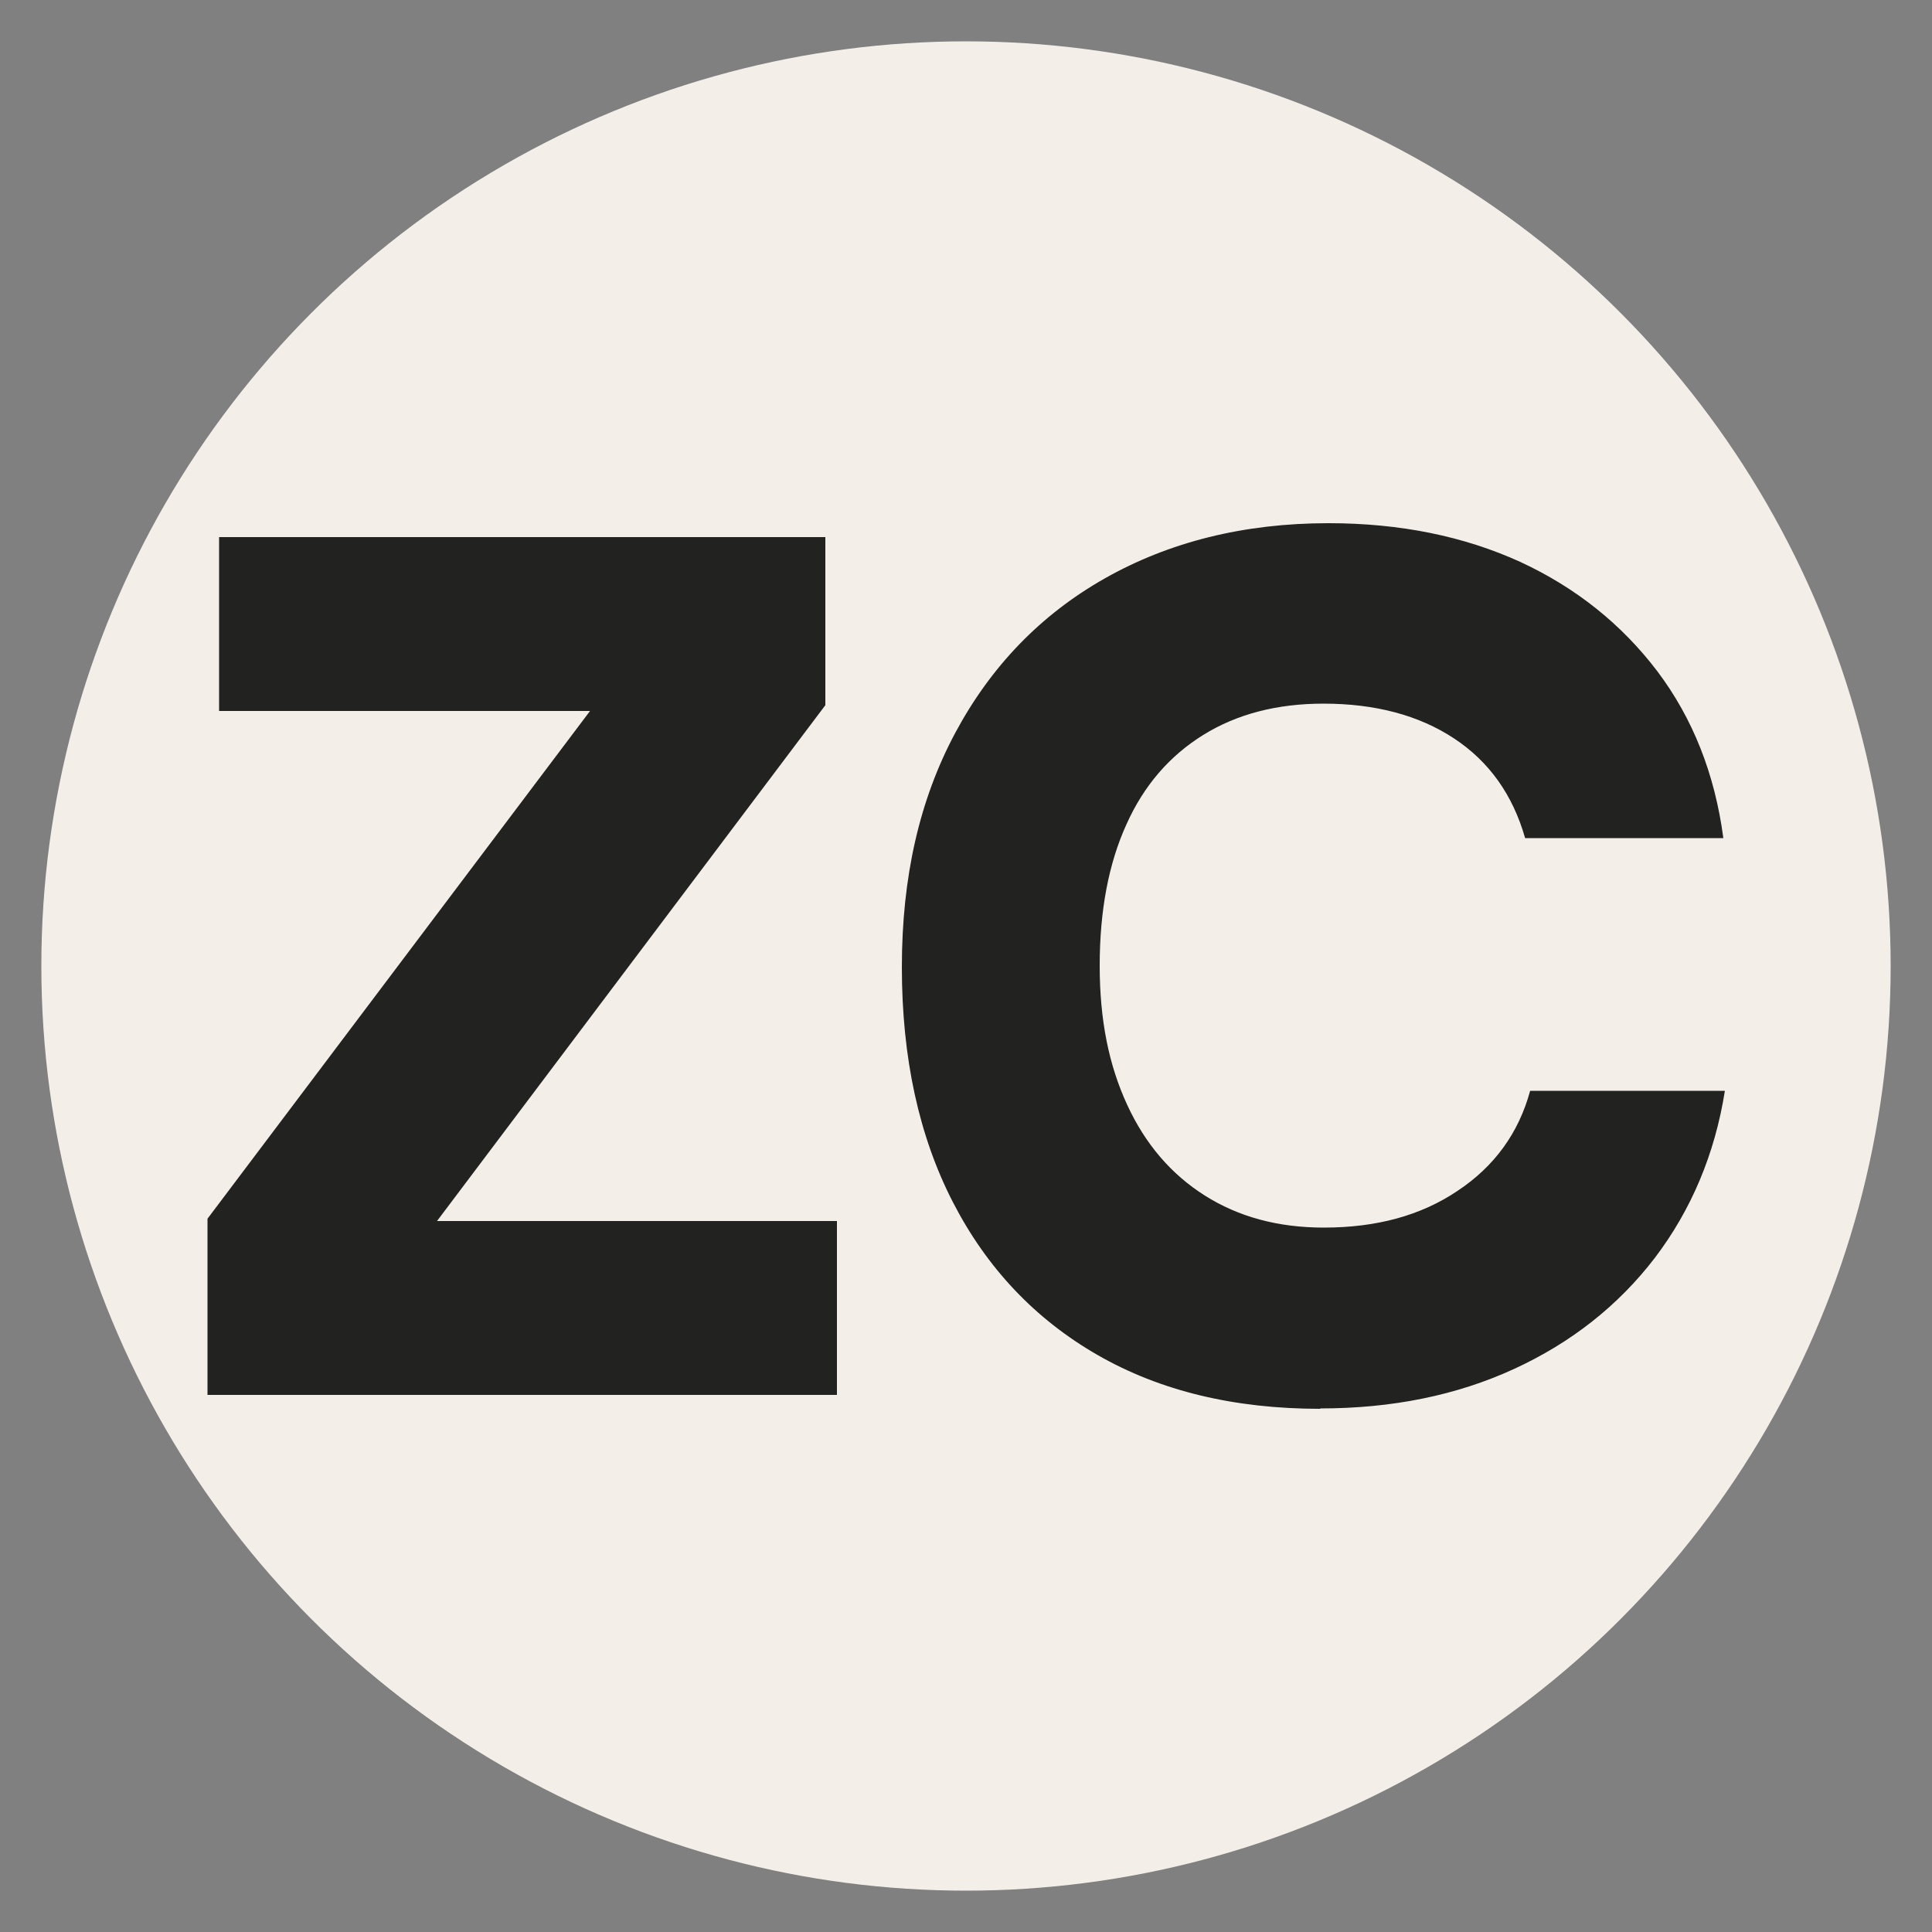 <?xml version="1.0" encoding="UTF-8"?>
<svg id="Layer_1" xmlns="http://www.w3.org/2000/svg" viewBox="0 0 50 50">
  <rect x="0" y="0" width="50" height="50" fill="#808080" stroke="none"/>
  <defs>
    <style>
      .cls-1 {
        fill: #f3efe8;
      }

      .cls-2 {
        fill: #222221;
      }
    </style>
  </defs>
  <circle class="cls-1" cx="25" cy="25" r="23.93"/>
  <g>
    <path class="cls-2" d="M21.66,36.1H5.37v-4.56l9.9-13.14H5.67v-4.5h15.69v4.35l-10.05,13.35h10.35v4.5Z"/>
    <path class="cls-2" d="M34.17,36.46c-2.22,0-4.14-.46-5.76-1.39-1.62-.93-2.87-2.25-3.75-3.96-.88-1.71-1.32-3.74-1.32-6.08s.46-4.34,1.38-6.06c.92-1.72,2.21-3.06,3.87-4s3.59-1.43,5.79-1.43c1.86,0,3.51.34,4.96,1,1.45.67,2.63,1.62,3.55,2.83.92,1.22,1.49,2.66,1.71,4.32h-5.13c-.32-1.12-.93-1.98-1.84-2.58s-2.04-.9-3.38-.9c-1.2,0-2.24.27-3.11.81-.87.54-1.54,1.31-1.99,2.32-.46,1.01-.69,2.23-.69,3.65s.24,2.58.71,3.6c.47,1.02,1.14,1.8,2.01,2.35.87.55,1.89.83,3.08.83,1.36,0,2.51-.31,3.46-.95.95-.63,1.58-1.49,1.88-2.59h5.04c-.26,1.64-.87,3.08-1.81,4.32-.95,1.24-2.17,2.2-3.65,2.88-1.48.68-3.15,1.02-5.01,1.02Z"/>
  </g>
</svg>